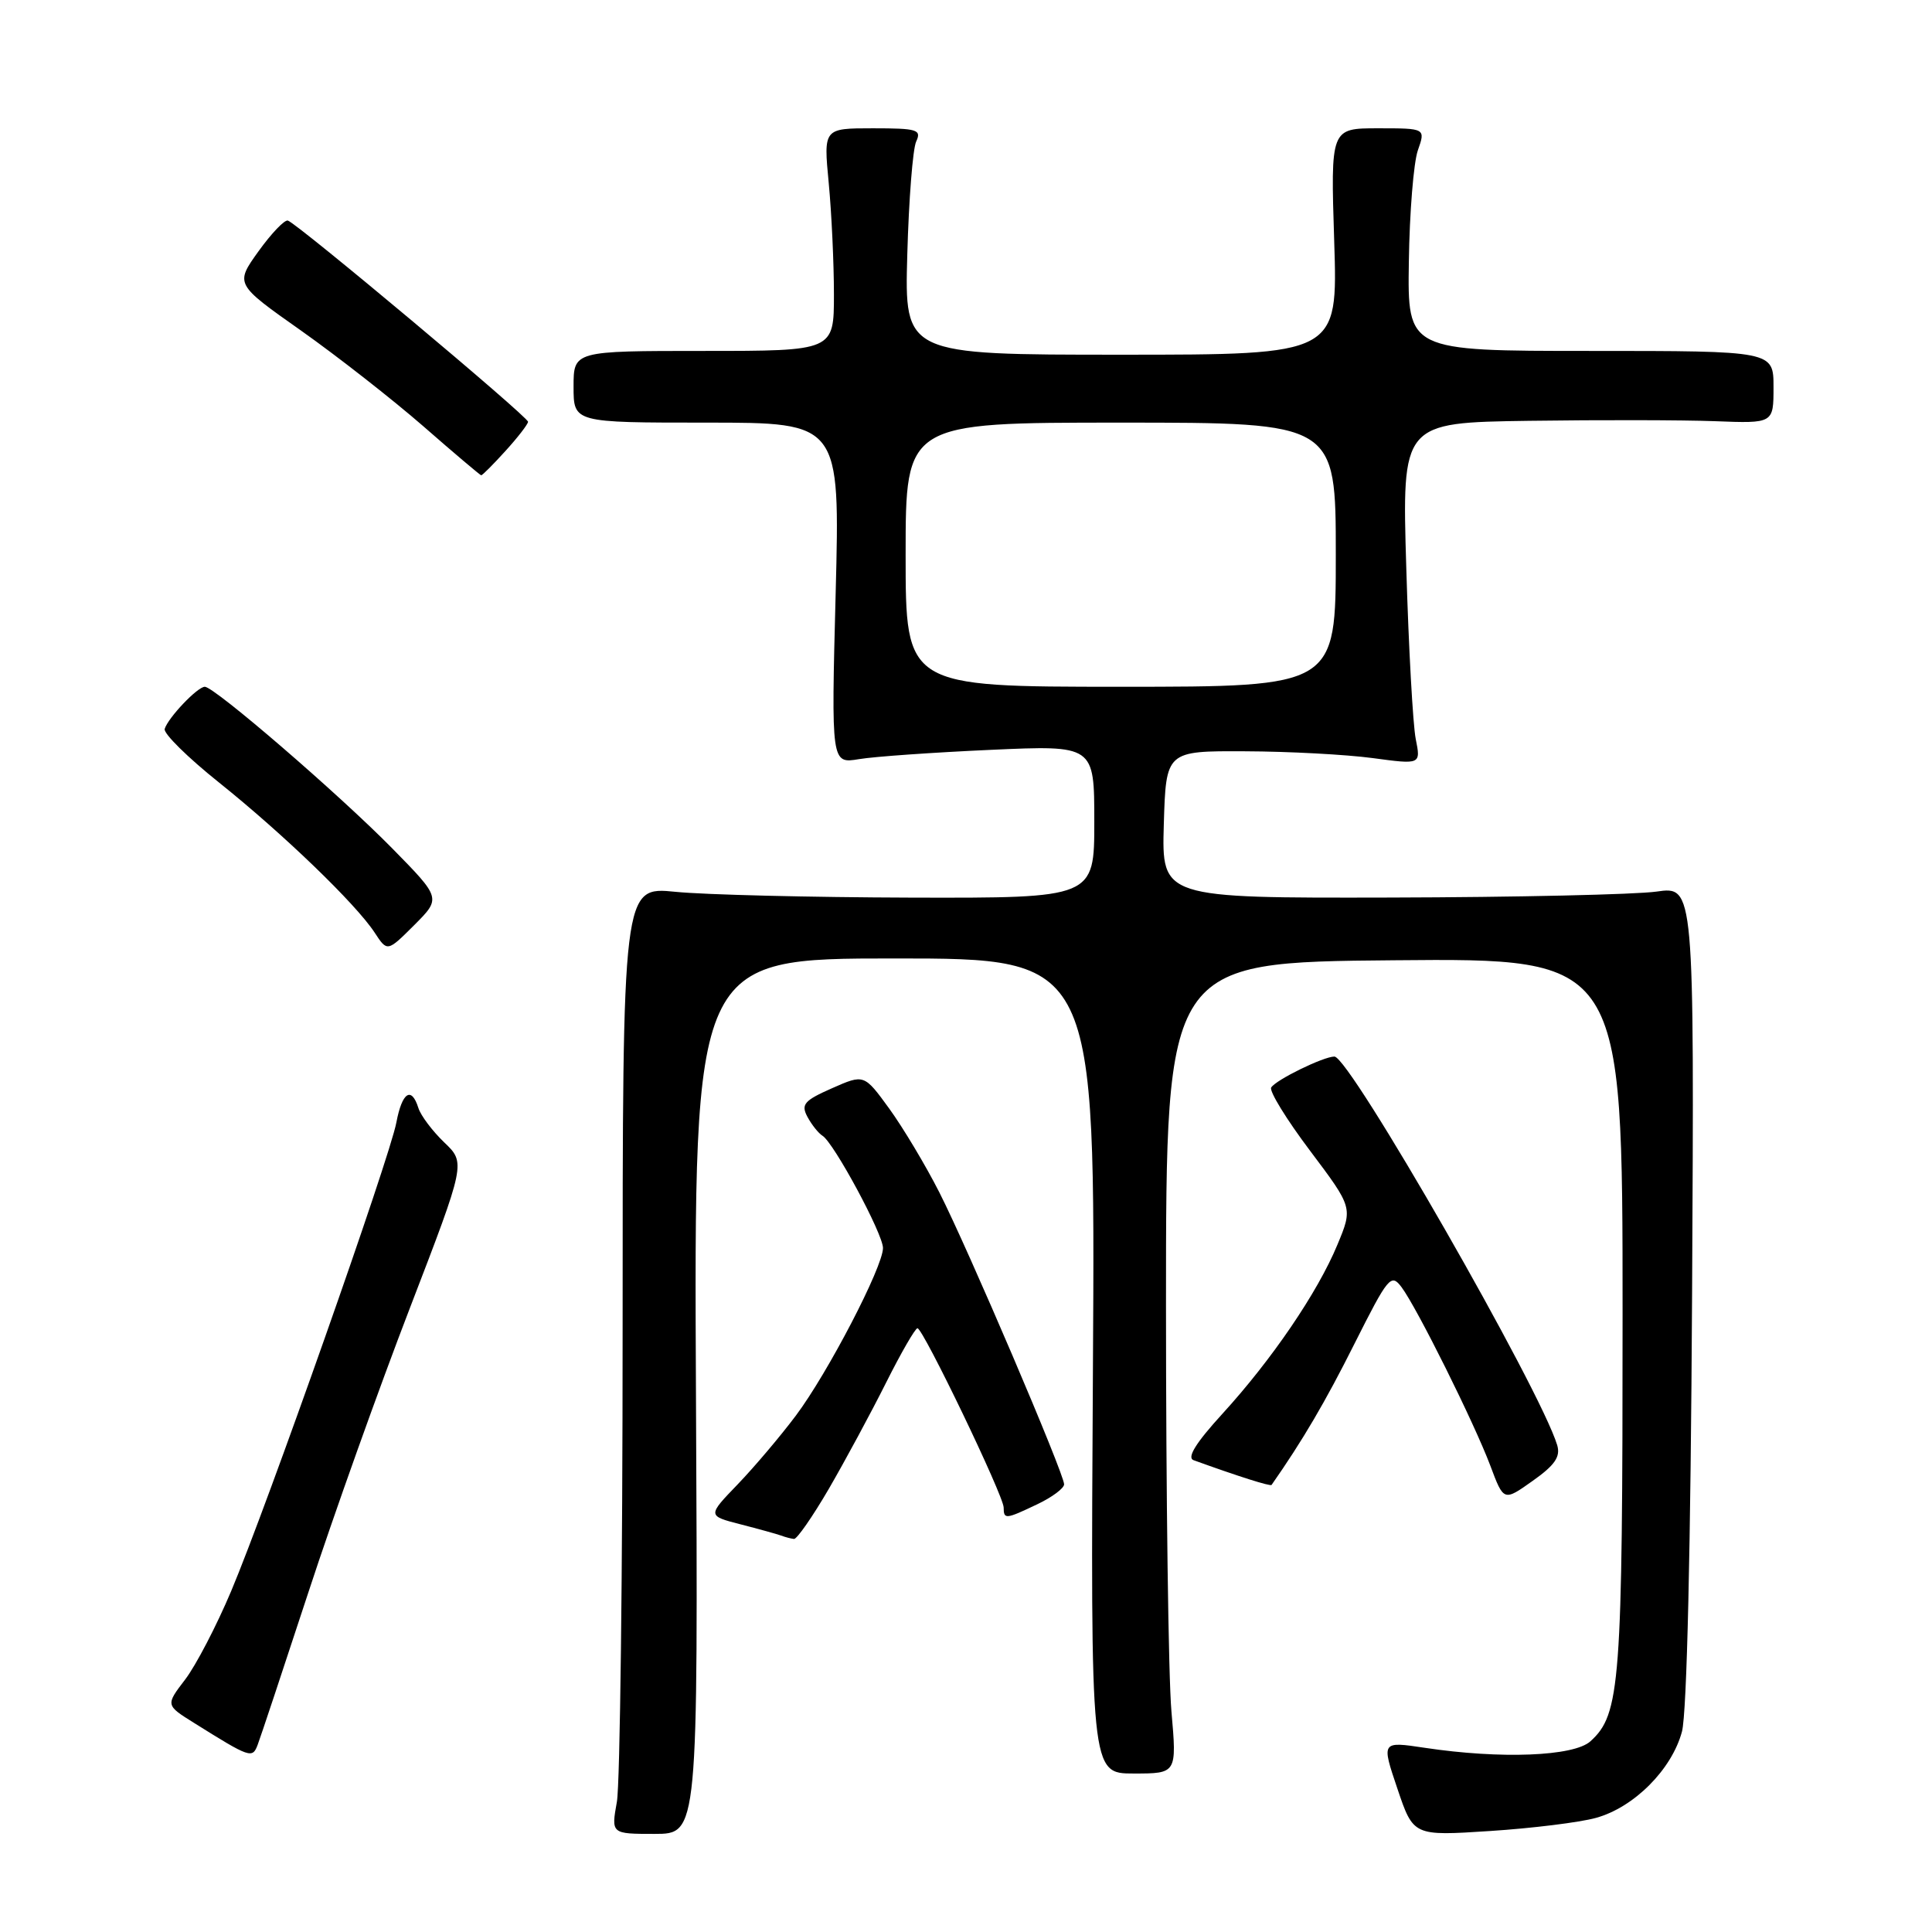 <?xml version="1.0" encoding="UTF-8" standalone="no"?>
<!DOCTYPE svg PUBLIC "-//W3C//DTD SVG 1.1//EN" "http://www.w3.org/Graphics/SVG/1.1/DTD/svg11.dtd" >
<svg xmlns="http://www.w3.org/2000/svg" xmlns:xlink="http://www.w3.org/1999/xlink" version="1.1" viewBox="0 0 256 256">
 <g >
 <path fill="currentColor"
d=" M 92.22 185.00 C 91.94 127.00 91.94 127.00 118.54 127.00 C 145.14 127.00 145.14 127.00 144.82 181.00 C 144.50 235.00 144.50 235.00 150.22 235.00 C 155.94 235.00 155.94 235.00 155.22 226.75 C 154.82 222.21 154.50 198.03 154.50 173.00 C 154.50 127.50 154.50 127.50 184.75 127.24 C 215.00 126.97 215.00 126.97 215.00 174.12 C 215.00 223.17 214.70 227.15 210.74 230.73 C 208.54 232.73 198.86 233.11 188.77 231.59 C 183.04 230.73 183.04 230.73 185.16 237.00 C 187.28 243.28 187.28 243.28 197.41 242.62 C 202.98 242.26 209.31 241.48 211.47 240.88 C 216.52 239.49 221.53 234.46 222.87 229.44 C 223.52 226.99 224.03 205.09 224.21 171.46 C 224.50 117.42 224.50 117.42 219.50 118.14 C 216.75 118.53 200.87 118.89 184.21 118.93 C 153.93 119.00 153.93 119.00 154.21 109.25 C 154.50 99.50 154.50 99.50 165.00 99.55 C 170.78 99.57 178.37 99.98 181.89 100.45 C 188.27 101.31 188.27 101.31 187.59 97.91 C 187.22 96.03 186.65 85.84 186.34 75.25 C 185.76 56.00 185.76 56.00 202.63 55.76 C 211.91 55.63 222.99 55.65 227.25 55.81 C 235.00 56.11 235.00 56.11 235.00 51.30 C 235.00 46.50 235.00 46.50 210.75 46.50 C 186.50 46.50 186.50 46.50 186.68 34.68 C 186.77 28.19 187.31 21.55 187.87 19.93 C 188.90 17.00 188.90 17.00 182.60 17.00 C 176.31 17.00 176.31 17.00 176.79 32.00 C 177.27 47.00 177.27 47.00 148.56 47.00 C 119.85 47.00 119.85 47.00 120.22 33.75 C 120.42 26.46 120.95 19.71 121.40 18.75 C 122.13 17.18 121.55 17.00 115.67 17.00 C 109.12 17.00 109.12 17.00 109.81 24.25 C 110.19 28.24 110.50 34.88 110.50 39.00 C 110.50 46.50 110.50 46.50 93.25 46.50 C 76.00 46.50 76.00 46.50 76.00 51.25 C 76.00 56.00 76.00 56.00 93.65 56.00 C 111.31 56.00 111.31 56.00 110.73 78.60 C 110.14 101.20 110.14 101.20 113.82 100.59 C 115.84 100.25 123.69 99.70 131.25 99.36 C 145.00 98.74 145.00 98.74 145.00 108.87 C 145.00 119.00 145.00 119.00 120.75 118.94 C 107.41 118.90 93.35 118.56 89.50 118.17 C 82.50 117.47 82.50 117.47 82.50 175.98 C 82.50 208.17 82.16 236.41 81.74 238.75 C 80.98 243.00 80.98 243.00 86.74 243.00 C 92.50 243.00 92.50 243.00 92.22 185.00 Z  M 40.86 211.00 C 44.19 200.82 50.25 183.86 54.32 173.30 C 61.71 154.09 61.71 154.09 58.86 151.37 C 57.30 149.87 55.76 147.83 55.44 146.82 C 54.52 143.90 53.28 144.71 52.52 148.74 C 51.64 153.43 35.34 199.67 30.63 210.83 C 28.70 215.41 25.96 220.68 24.53 222.55 C 21.94 225.94 21.94 225.94 25.72 228.30 C 33.15 232.95 33.44 233.05 34.14 231.20 C 34.50 230.26 37.52 221.18 40.86 211.00 Z  M 109.84 197.25 C 111.99 193.54 115.39 187.24 117.39 183.25 C 119.39 179.26 121.27 176.00 121.57 176.00 C 122.31 176.00 132.98 198.19 132.99 199.75 C 133.00 201.35 133.24 201.33 137.47 199.31 C 139.41 198.39 141.00 197.20 141.00 196.68 C 141.00 195.27 128.28 165.50 124.47 158.00 C 122.66 154.43 119.67 149.44 117.84 146.91 C 114.50 142.32 114.50 142.32 110.24 144.20 C 106.55 145.83 106.11 146.34 106.99 147.99 C 107.55 149.03 108.45 150.16 108.98 150.49 C 110.49 151.42 117.00 163.50 117.00 165.37 C 117.00 167.87 109.69 181.93 105.46 187.57 C 103.43 190.28 99.96 194.38 97.75 196.68 C 93.73 200.85 93.73 200.85 98.12 201.98 C 100.53 202.60 102.95 203.27 103.50 203.47 C 104.05 203.68 104.82 203.88 105.21 203.92 C 105.59 203.96 107.68 200.96 109.84 197.25 Z  M 206.34 191.50 C 204.11 184.08 178.84 140.00 176.82 140.00 C 175.37 140.00 169.07 143.08 168.44 144.10 C 168.15 144.56 170.47 148.34 173.59 152.48 C 179.26 160.02 179.26 160.02 177.21 164.94 C 174.59 171.26 168.52 180.17 161.97 187.34 C 158.47 191.17 157.24 193.15 158.15 193.48 C 164.00 195.60 168.34 196.98 168.49 196.76 C 172.61 190.87 175.65 185.69 179.48 178.04 C 183.94 169.17 184.32 168.71 185.70 170.54 C 187.75 173.27 195.34 188.54 197.48 194.22 C 199.25 198.95 199.25 198.95 203.09 196.22 C 206.03 194.14 206.79 193.03 206.34 191.50 Z  M 51.98 112.42 C 44.91 105.23 28.41 91.00 27.14 91.00 C 26.17 91.00 22.27 95.10 21.82 96.59 C 21.65 97.19 24.88 100.38 29.00 103.67 C 37.53 110.50 47.14 119.76 49.64 123.57 C 51.32 126.14 51.32 126.14 54.89 122.58 C 58.45 119.01 58.45 119.01 51.98 112.42 Z  M 66.98 59.75 C 68.61 57.96 69.95 56.22 69.97 55.89 C 70.00 55.24 39.51 29.70 38.15 29.23 C 37.72 29.08 35.97 30.91 34.25 33.30 C 31.14 37.64 31.14 37.64 39.91 43.82 C 44.73 47.23 52.01 52.93 56.09 56.48 C 60.16 60.04 63.62 62.96 63.76 62.98 C 63.91 62.99 65.36 61.54 66.98 59.75 Z  M 120.00 73.50 C 120.00 56.00 120.00 56.00 148.50 56.00 C 177.00 56.00 177.00 56.00 177.00 73.50 C 177.00 91.00 177.00 91.00 148.50 91.00 C 120.00 91.00 120.00 91.00 120.00 73.50 Z "/>
</g>
</svg>